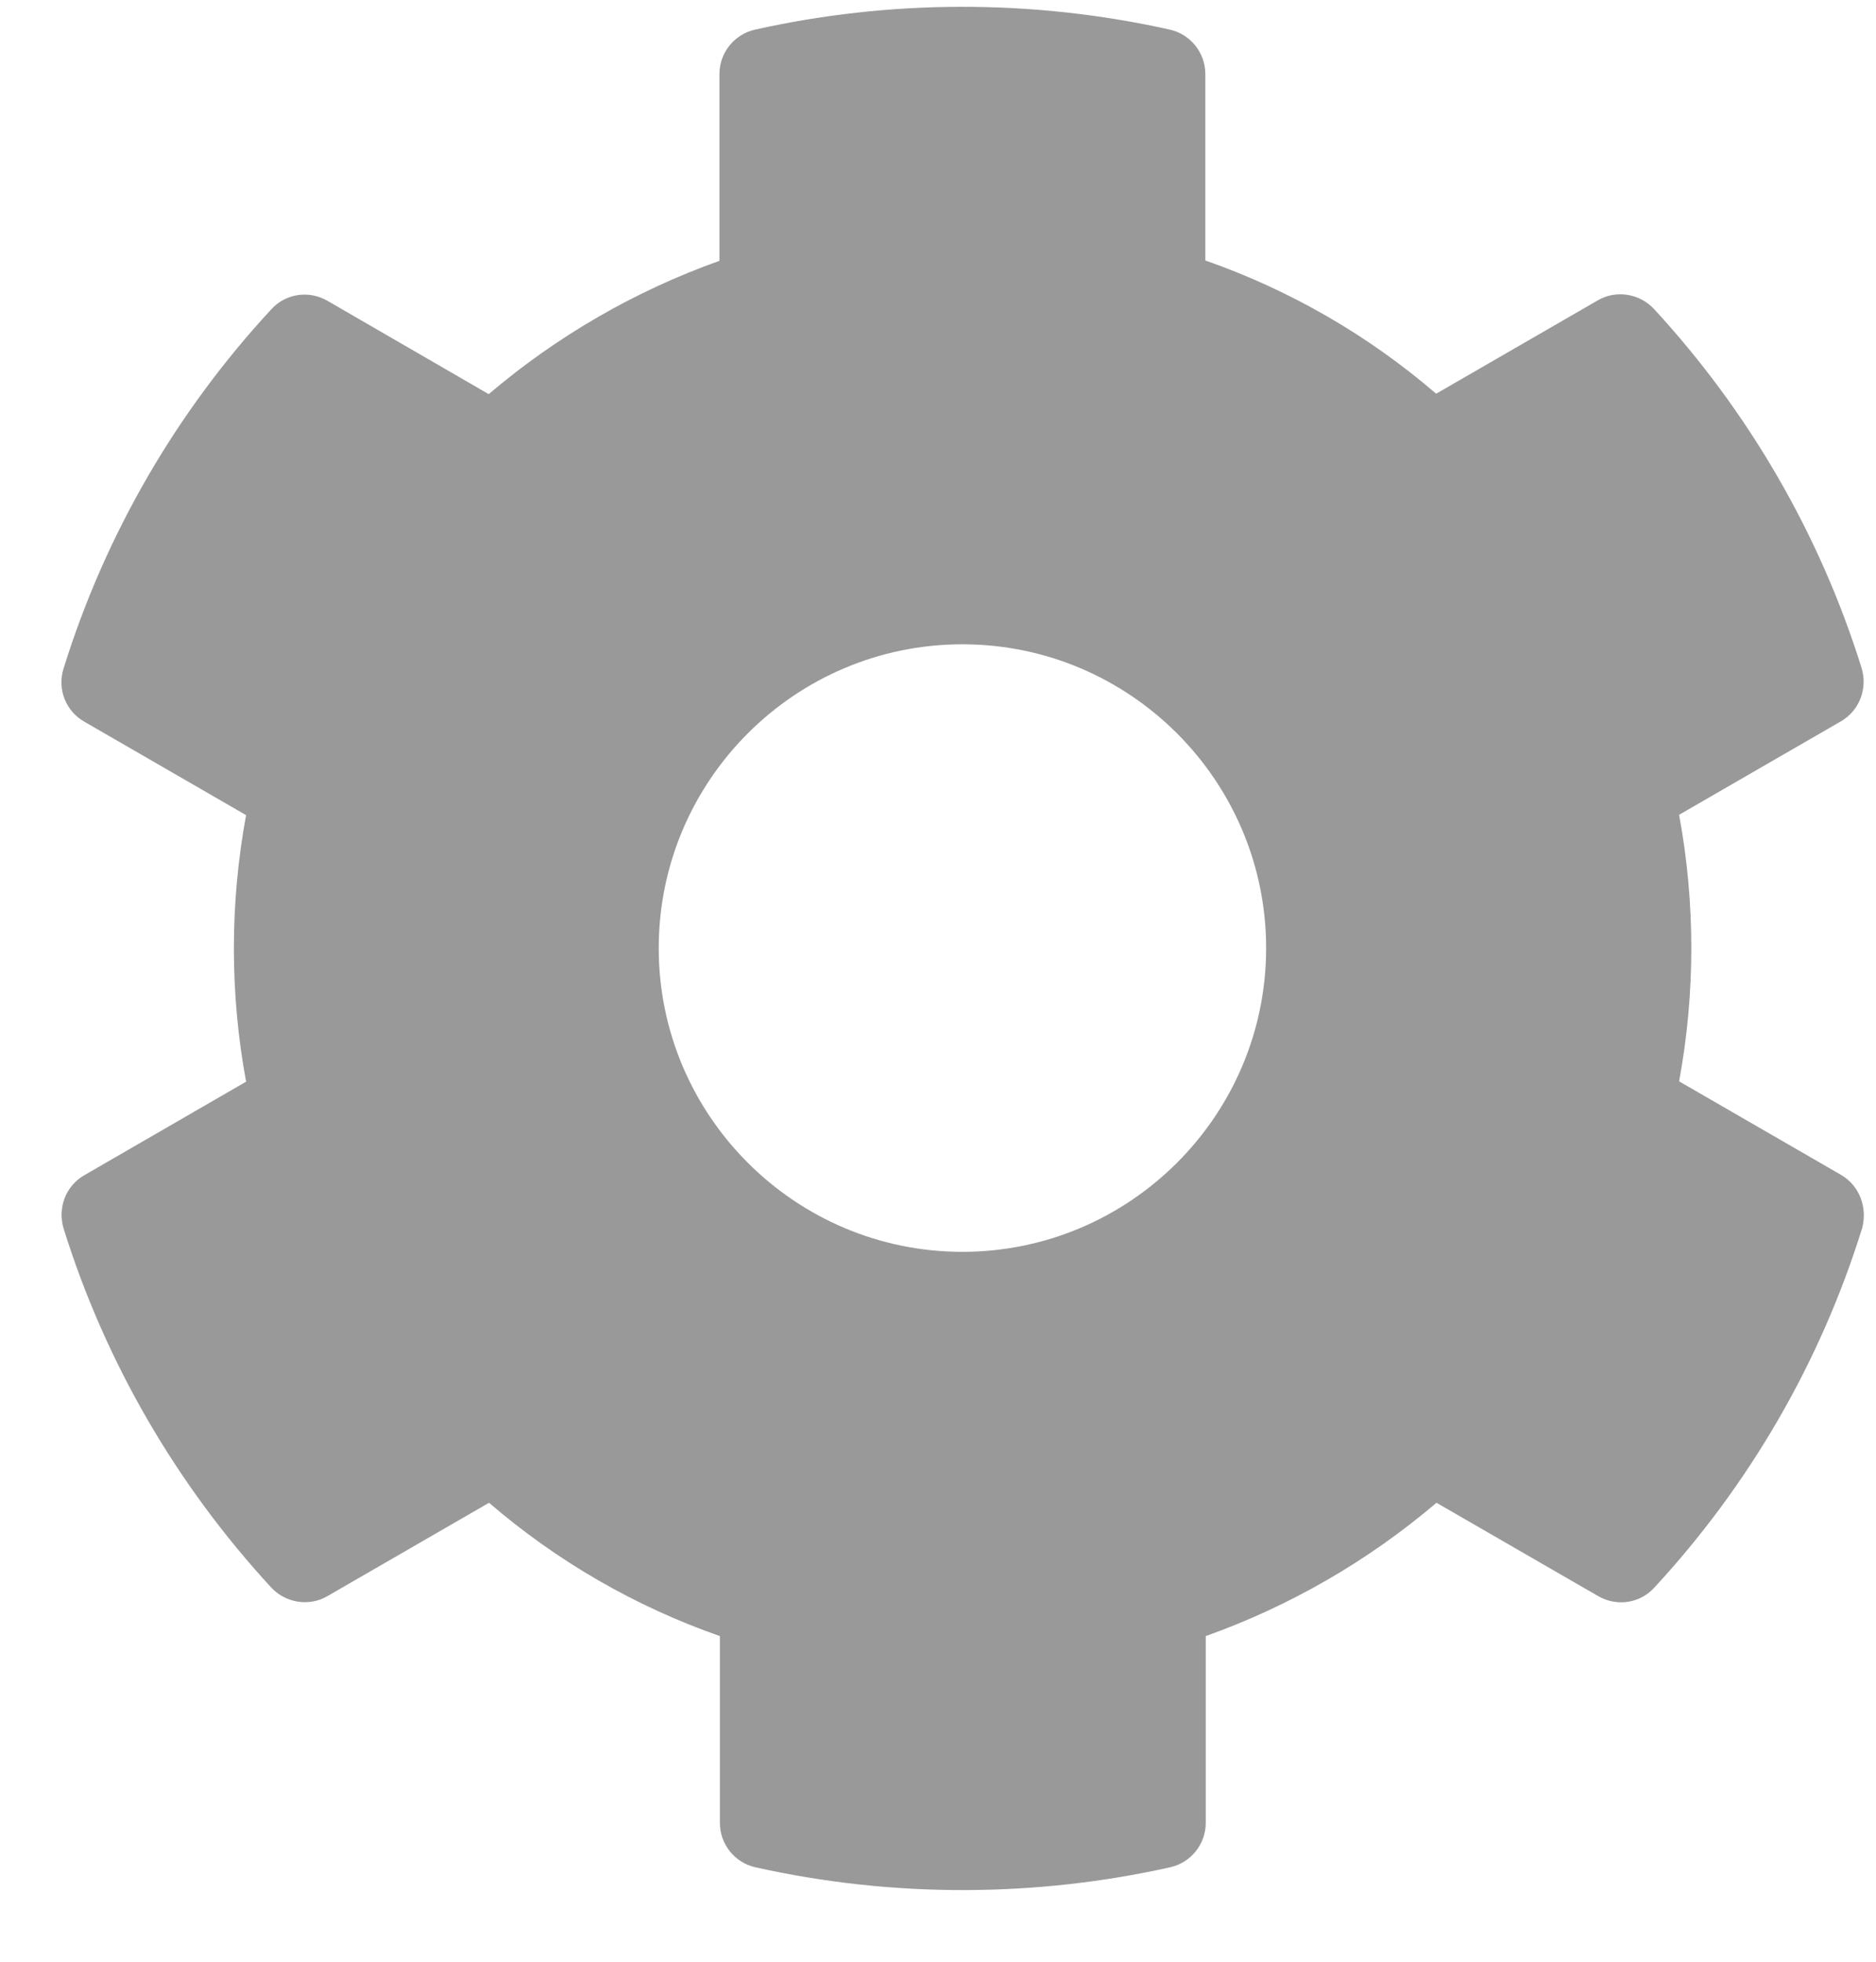 <svg width="22" height="23" viewBox="0 0 22 23" fill="none" xmlns="http://www.w3.org/2000/svg">
<path d="M21.587 13.773L19.691 12.678C19.882 11.645 19.882 10.586 19.691 9.553L21.587 8.458C21.805 8.333 21.903 8.075 21.832 7.835C21.338 6.25 20.497 4.816 19.397 3.623C19.228 3.441 18.952 3.396 18.738 3.521L16.842 4.616C16.045 3.931 15.128 3.401 14.135 3.054V0.868C14.135 0.619 13.962 0.401 13.717 0.347C12.083 -0.018 10.409 -0 8.856 0.347C8.611 0.401 8.437 0.619 8.437 0.868V3.058C7.449 3.41 6.532 3.94 5.731 4.621L3.839 3.526C3.621 3.401 3.349 3.441 3.18 3.628C2.08 4.816 1.239 6.25 0.745 7.839C0.669 8.08 0.772 8.338 0.99 8.462L2.886 9.557C2.695 10.59 2.695 11.65 2.886 12.682L0.99 13.778C0.772 13.902 0.674 14.16 0.745 14.401C1.239 15.986 2.08 17.419 3.18 18.612C3.349 18.794 3.625 18.839 3.839 18.714L5.735 17.619C6.532 18.305 7.449 18.835 8.442 19.182V21.372C8.442 21.621 8.615 21.839 8.86 21.893C10.494 22.258 12.168 22.24 13.721 21.893C13.966 21.839 14.14 21.621 14.14 21.372V19.182C15.128 18.83 16.045 18.3 16.846 17.619L18.743 18.714C18.961 18.839 19.233 18.799 19.402 18.612C20.501 17.423 21.343 15.99 21.837 14.401C21.903 14.156 21.805 13.898 21.587 13.773ZM11.286 14.677C9.323 14.677 7.725 13.079 7.725 11.116C7.725 9.152 9.323 7.554 11.286 7.554C13.249 7.554 14.848 9.152 14.848 11.116C14.848 13.079 13.249 14.677 11.286 14.677Z" fill="#999999"/>
</svg>
